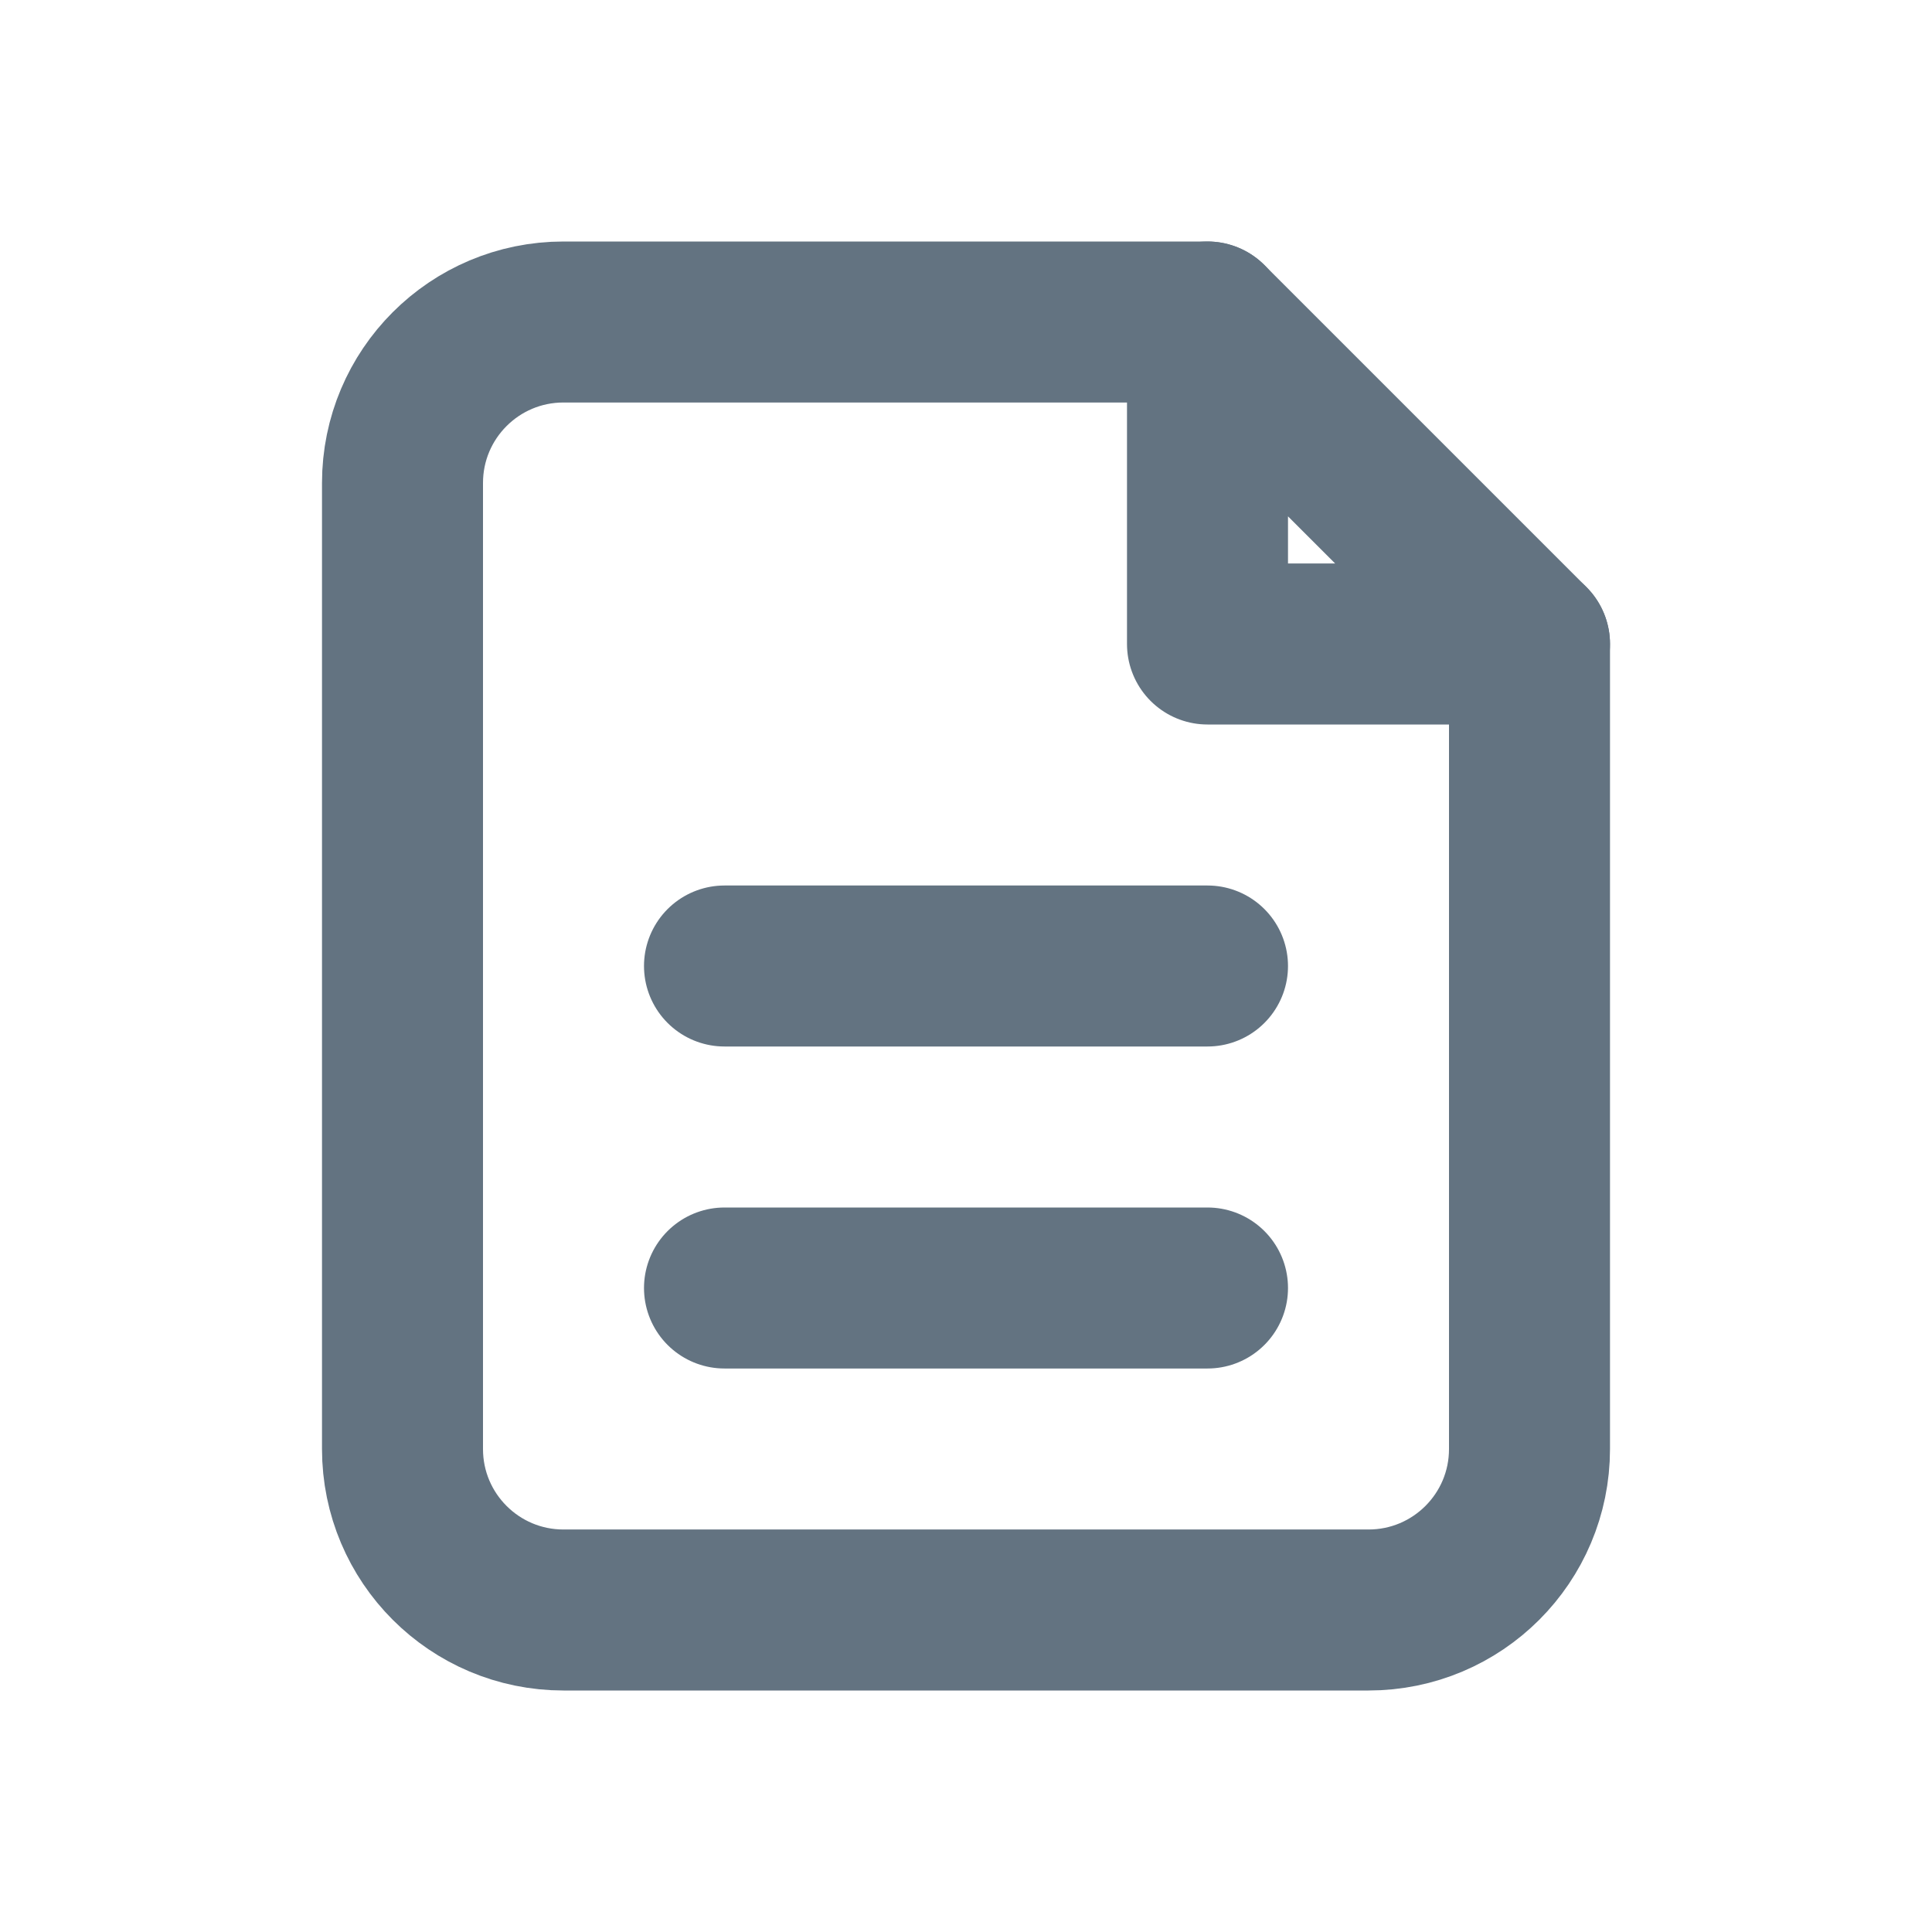 <?xml version="1.0" encoding="UTF-8"?>
<svg width="24px" height="24px" viewBox="0 0 24 24" version="1.1" xmlns="http://www.w3.org/2000/svg" xmlns:xlink="http://www.w3.org/1999/xlink">
    <title>3669B052-8AA9-4723-B471-F91CA69FDDA3</title>
    <g id="Web-Layouts" stroke="none" stroke-width="1" fill="none" fill-rule="evenodd">
        <g id="11.4-My-Account-(My-Reviews)" transform="translate(-71, -358)">
            <g id="Side-Menu" transform="translate(71, 200)">
                <g id="My-Profile" transform="translate(0, 158)">
                    <rect id="Rectangle" x="0" y="0" width="24" height="24"></rect>
                    <path d="M19,8 L19,18 C19,19.105 18.105,20 17,20 L7,20 C5.895,20 5,19.105 5,18 L5,6 C5,4.895 5.895,4 7,4 L15,4" id="Path" stroke="#637381" stroke-width="2" stroke-linecap="round" stroke-linejoin="round"></path>
                    <line x1="15" y1="16" x2="9" y2="16" id="Line" stroke="#637381" stroke-width="2" stroke-linecap="round" stroke-linejoin="round"></line>
                    <line x1="15" y1="12" x2="9" y2="12" id="Line-Copy" stroke="#637381" stroke-width="2" stroke-linecap="round" stroke-linejoin="round"></line>
                    <polygon id="Path-2" stroke="#637381" stroke-width="2" stroke-linecap="round" stroke-linejoin="round" points="15 4 15 8 19 8"></polygon>
                </g>
            </g>
        </g>
    </g>
</svg>